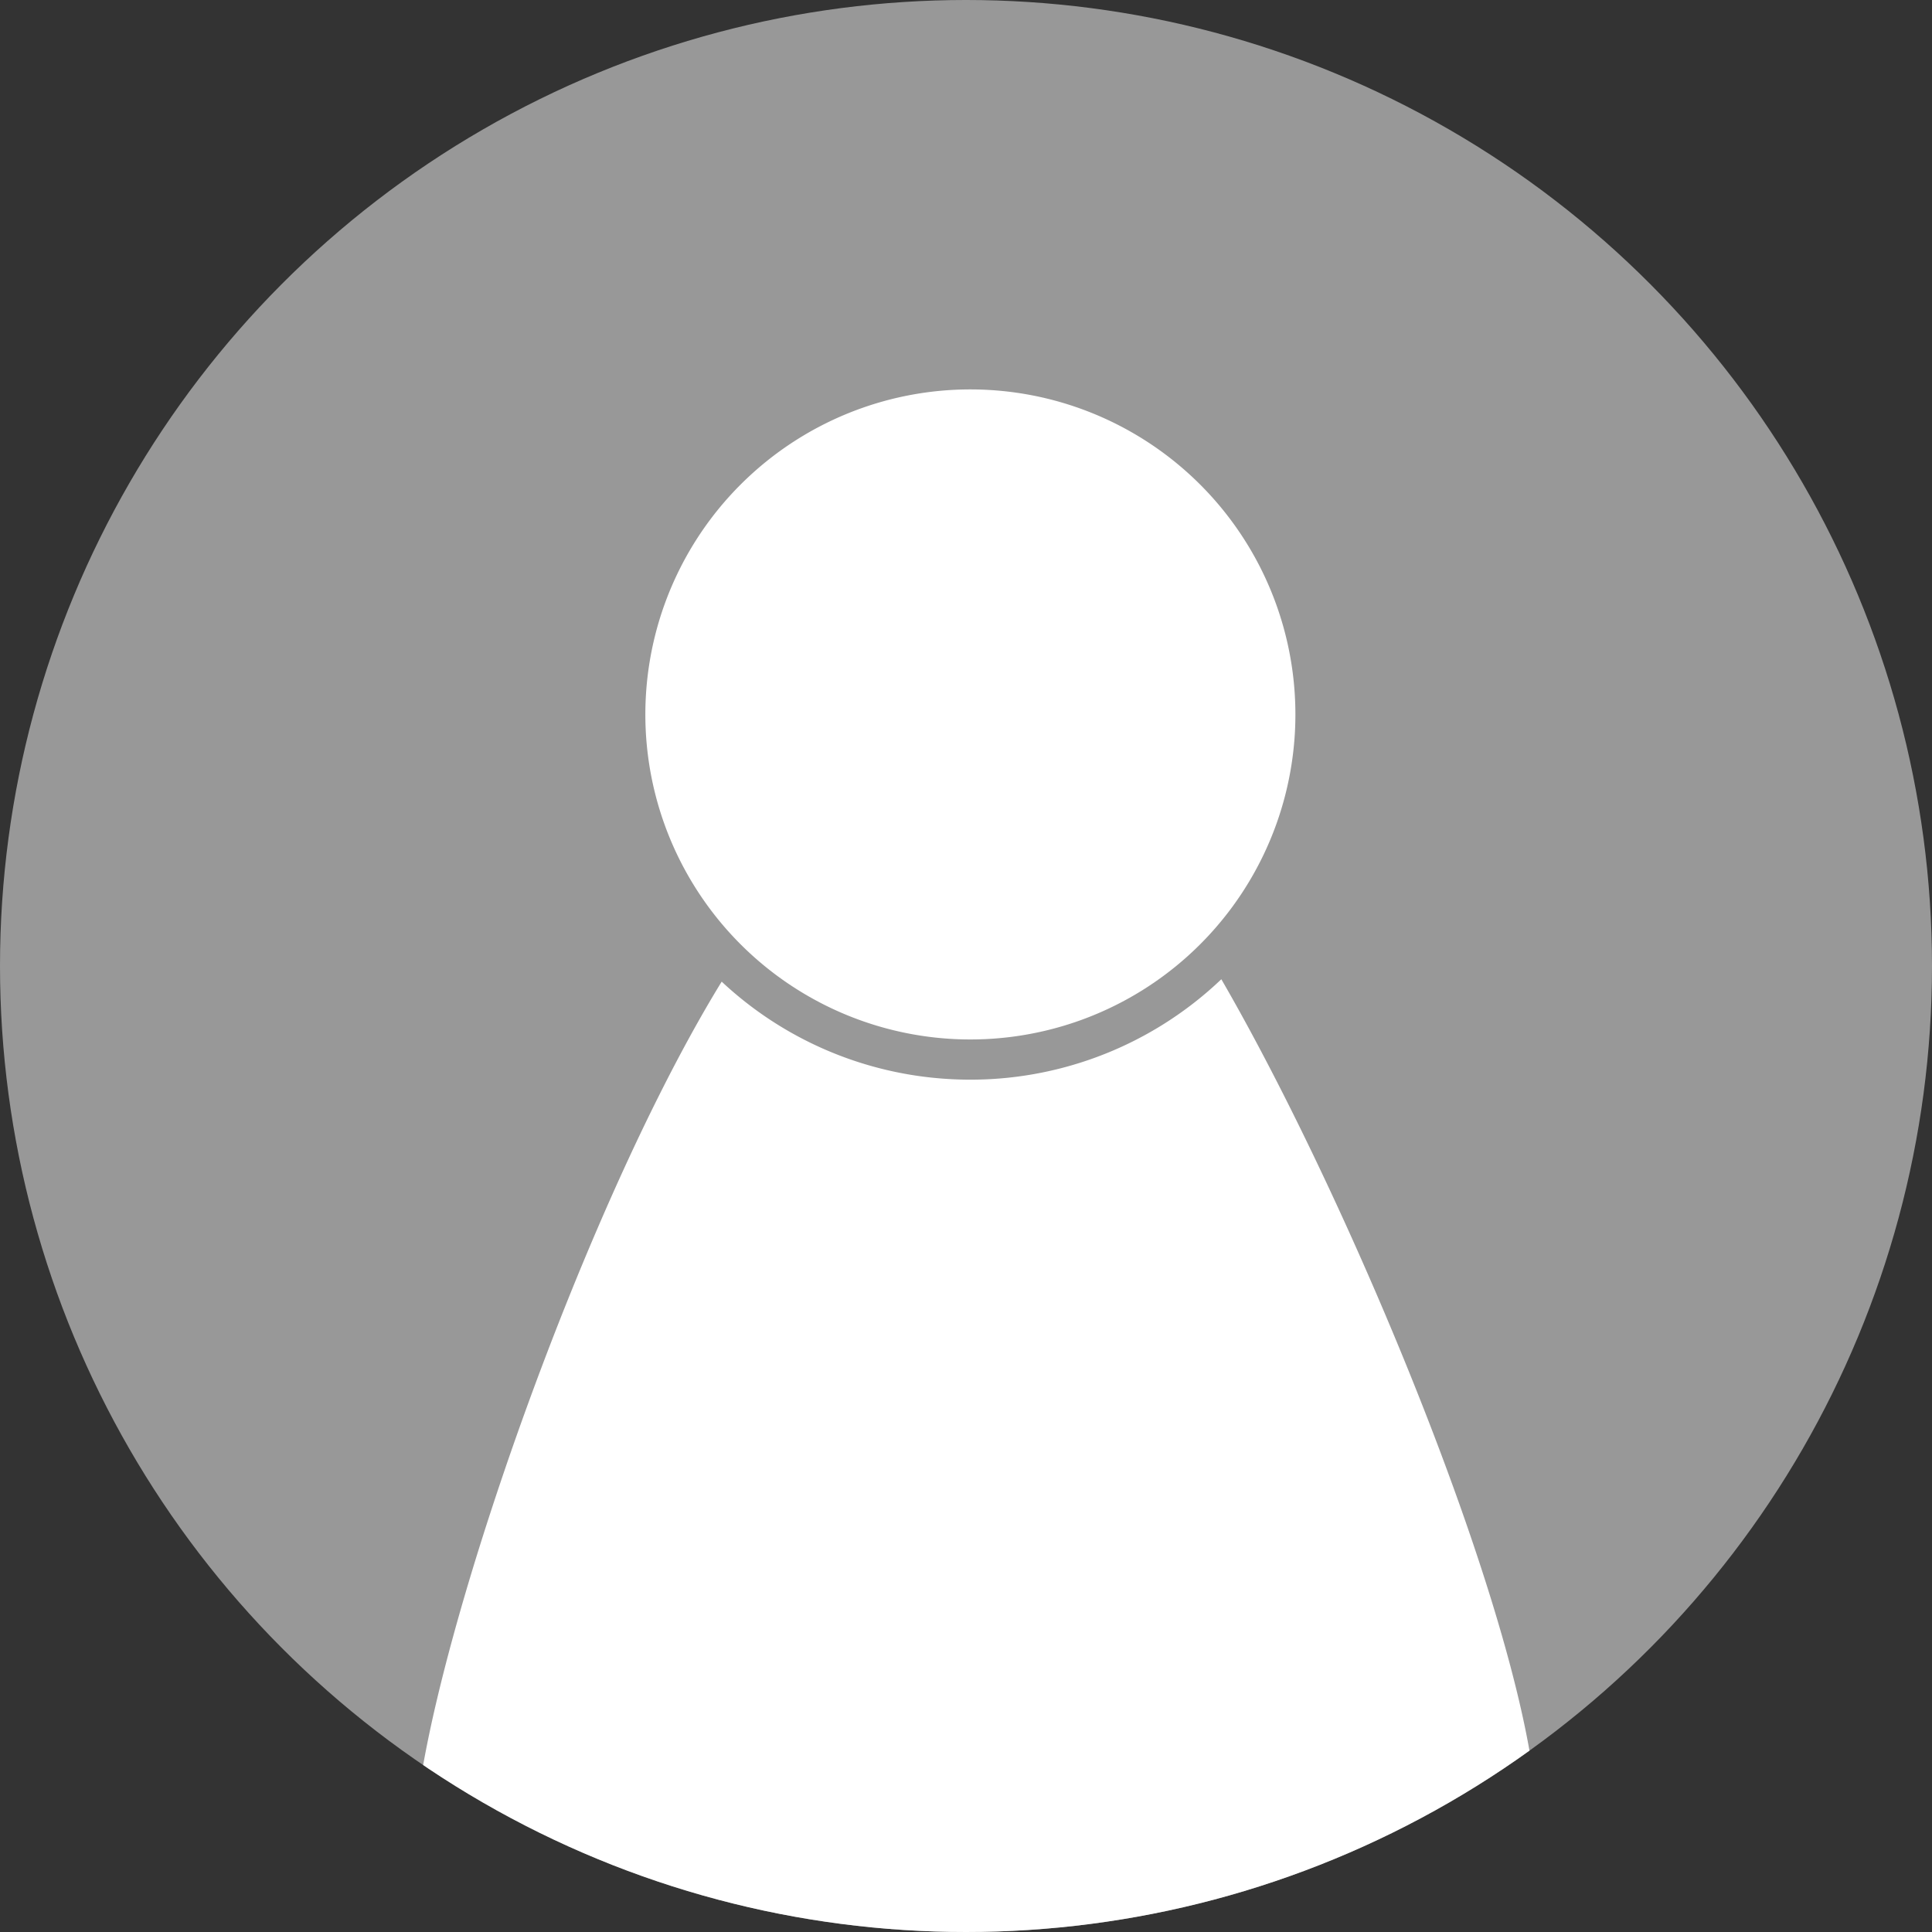 <svg id="c_4_24" data-name="c4 – 24" xmlns="http://www.w3.org/2000/svg" xmlns:xlink="http://www.w3.org/1999/xlink" width="26" height="26" viewBox="0 0 26 26">
    <rect x="0" y="0" width="26" height="26" fill="#333333" stroke="none"/>
    <defs>
        <clipPath id="clip-path">
            <ellipse id="c_5" data-name="c 5" cx="13" cy="13" rx="13" ry="13" transform="translate(0)" fill="#989898"/>
        </clipPath>
    </defs>
    <ellipse id="c_4" data-name="c 4" cx="13" cy="13" rx="13" ry="13" fill="#989898"/>
    <g id="mask_2" data-name="mask2" clip-path="url(#clip-path)">
        <g id="g_5" data-name="g5" transform="translate(6.617 4.897) rotate(3)">
            <path id="gp_11" data-name="gp11" d="M14.914,12.057c-.562.7-7.967,6.69-14.786.643C-.53,11.789,1.473,4.159,3.526.384A4.885,4.885,0,0,0,6.678,1.533,4.891,4.891,0,0,0,10.239,0C12.536,3.523,15.9,10.818,14.914,12.057Z" transform="translate(0 7.756)" fill="#fff"/>
            <path id="gp_12" data-name="gp12" d="M8.749,4.373A4.374,4.374,0,1,1,4.373,0,4.374,4.374,0,0,1,8.749,4.373Z" transform="translate(2.305 0)" fill="#fff"/>
        </g>
    </g>
</svg>
